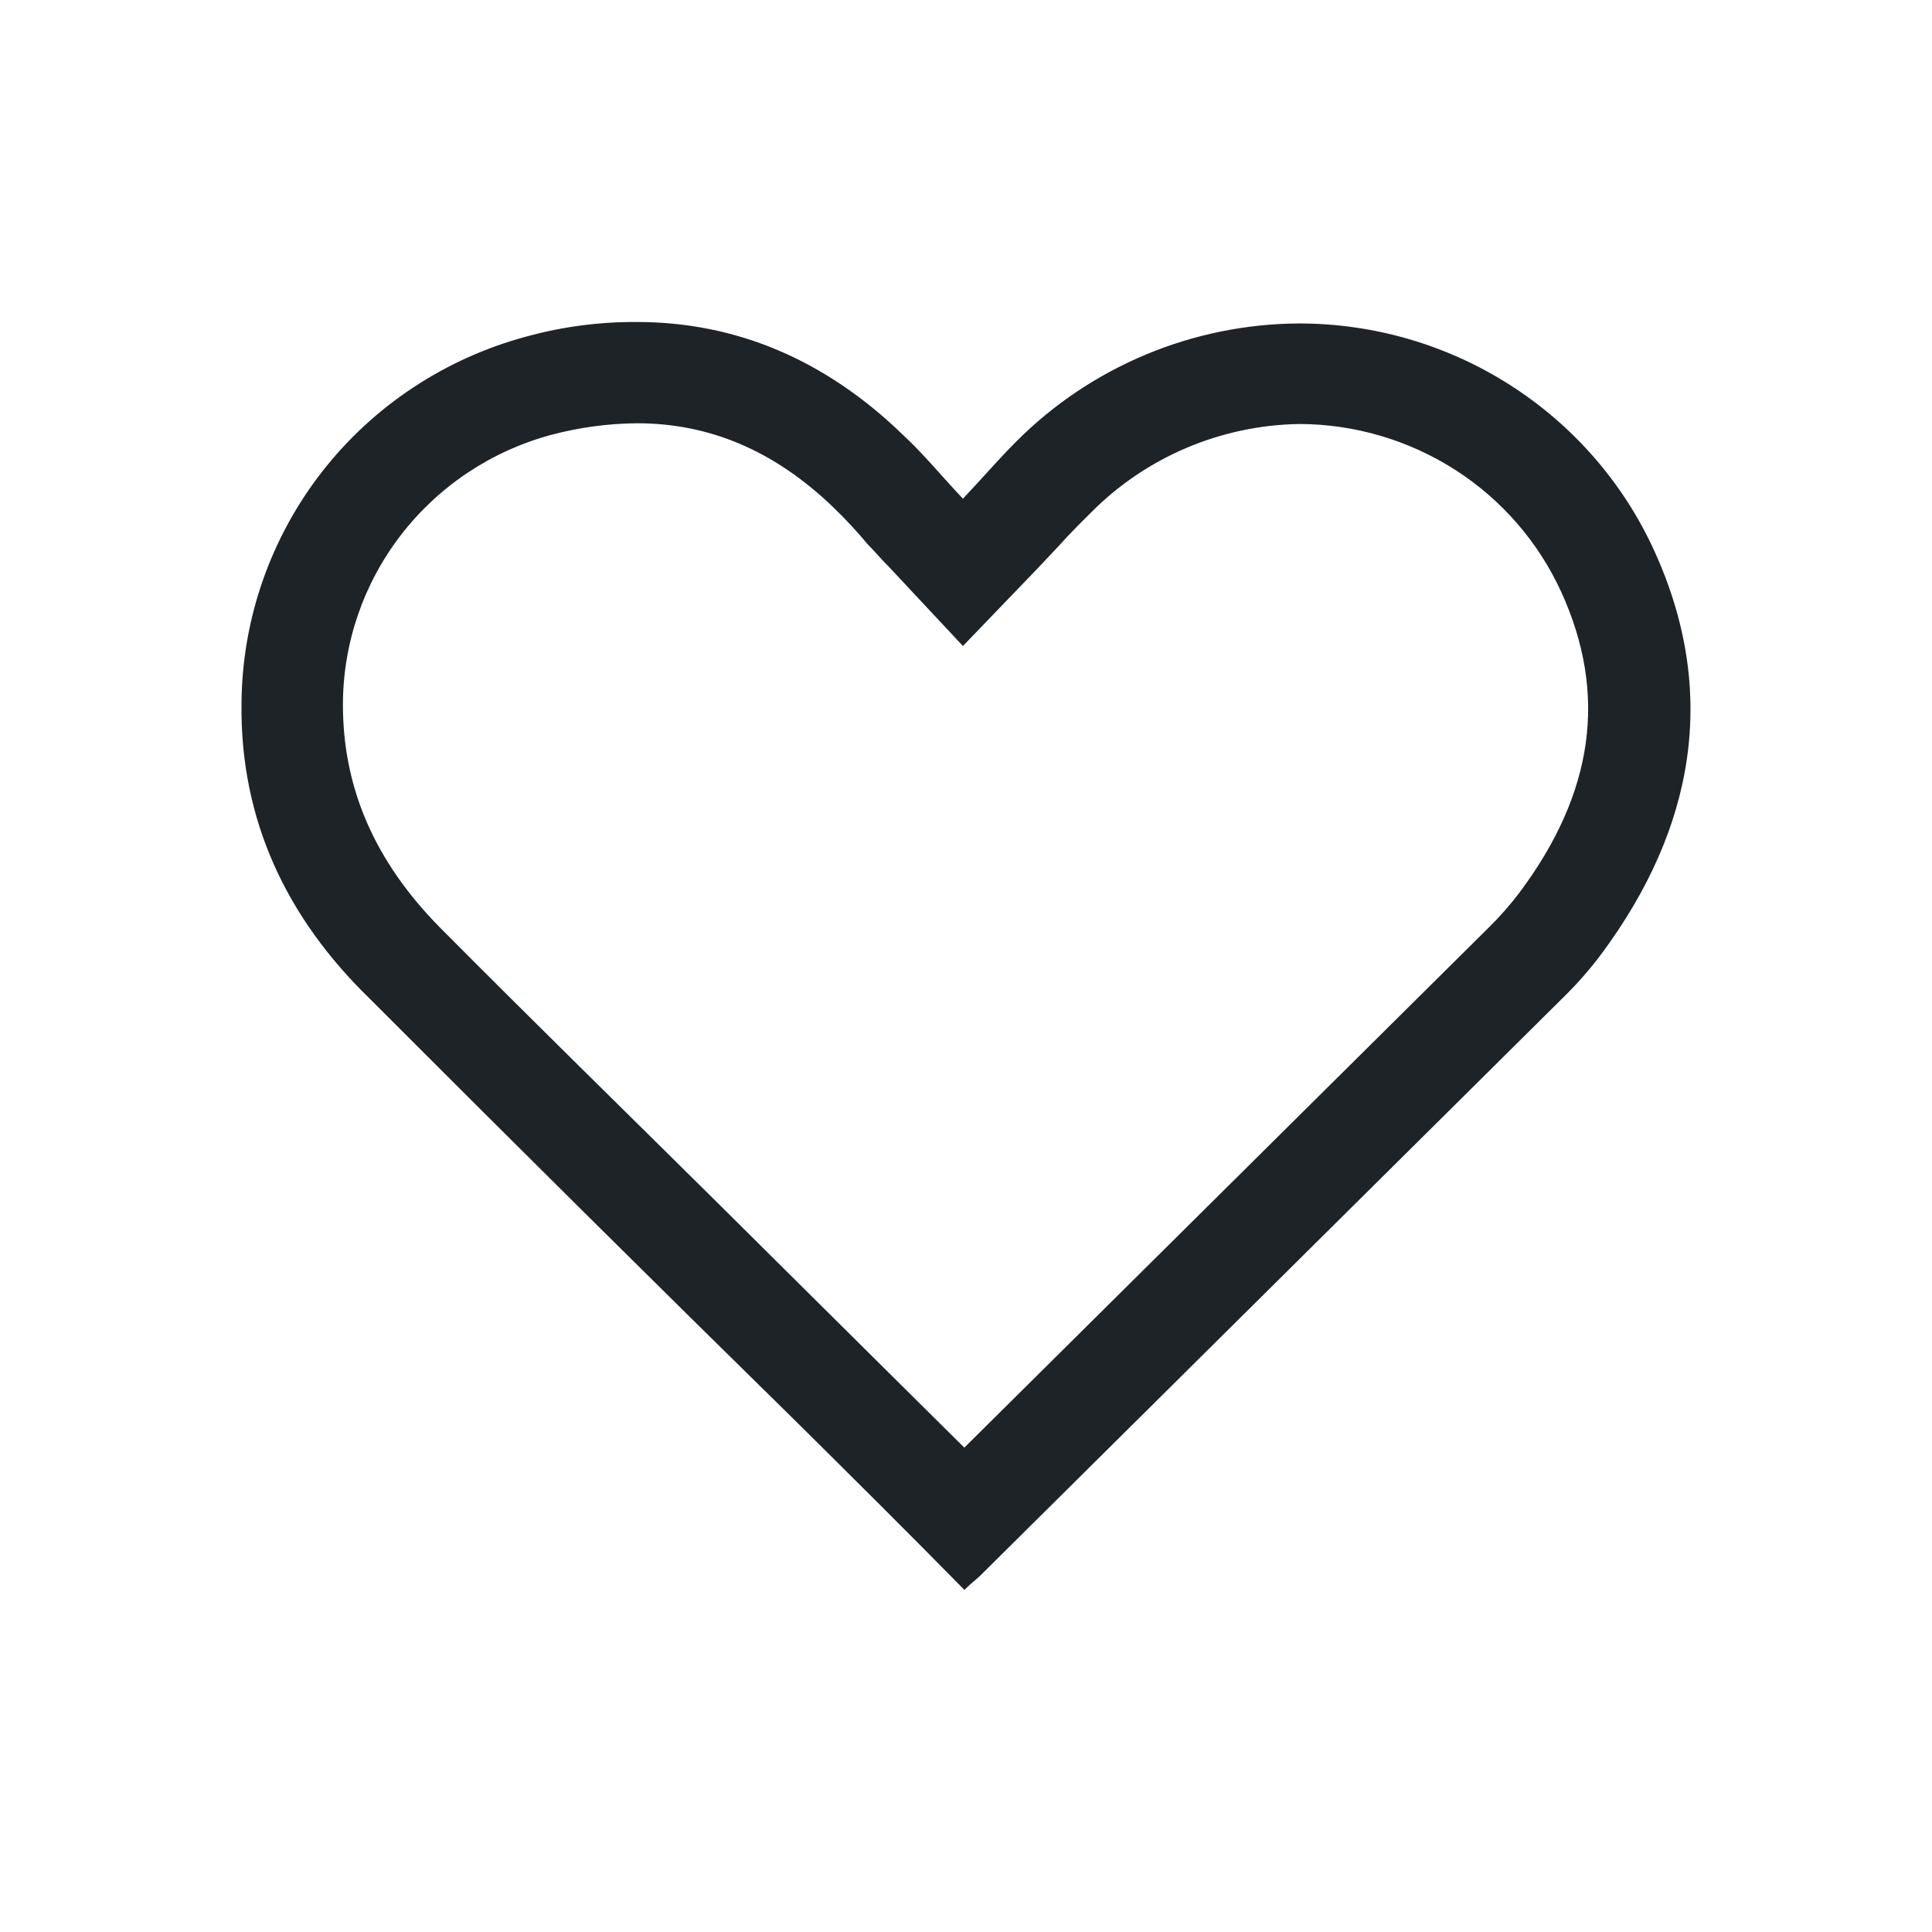 <svg width="24" height="24" viewBox="0 0 24 24" fill="none" xmlns="http://www.w3.org/2000/svg">
<path d="M20.544 6.829C20.159 5.991 19.538 5.28 18.757 4.782C17.976 4.283 17.066 4.018 16.137 4.018C14.818 4.025 13.556 4.552 12.628 5.481C12.412 5.696 12.214 5.928 11.962 6.195C11.692 5.91 11.476 5.642 11.225 5.41C10.253 4.464 9.137 4 7.913 4C7.451 3.997 6.991 4.057 6.546 4.179C5.533 4.449 4.637 5.042 3.997 5.865C3.357 6.689 3.007 7.698 3 8.738C2.982 10.184 3.558 11.398 4.584 12.397C6.348 14.164 8.129 15.931 9.911 17.68C10.595 18.358 11.278 19.036 11.98 19.75C12.07 19.661 12.124 19.625 12.178 19.572L19.413 12.397C19.589 12.226 19.751 12.041 19.898 11.844C21.048 10.291 21.356 8.596 20.544 6.829ZM18.871 11.094C18.755 11.246 18.629 11.389 18.493 11.523L12.069 17.894L11.979 17.983L10.791 16.805L8.939 14.967C7.805 13.843 6.618 12.683 5.466 11.523C4.656 10.702 4.26 9.791 4.26 8.756C4.26 7.992 4.514 7.25 4.983 6.643C5.451 6.037 6.108 5.6 6.851 5.401C7.198 5.309 7.555 5.261 7.913 5.258C8.813 5.258 9.623 5.597 10.361 6.311C10.507 6.452 10.645 6.601 10.775 6.757C10.864 6.847 10.954 6.954 11.044 7.043L11.962 8.025L12.898 7.052L13.15 6.784C13.294 6.624 13.42 6.499 13.546 6.374C14.229 5.681 15.16 5.284 16.137 5.267C16.825 5.268 17.498 5.466 18.076 5.836C18.654 6.206 19.111 6.734 19.395 7.355C19.969 8.614 19.807 9.845 18.871 11.094Z" fill="#1D2327"/>
</svg>

